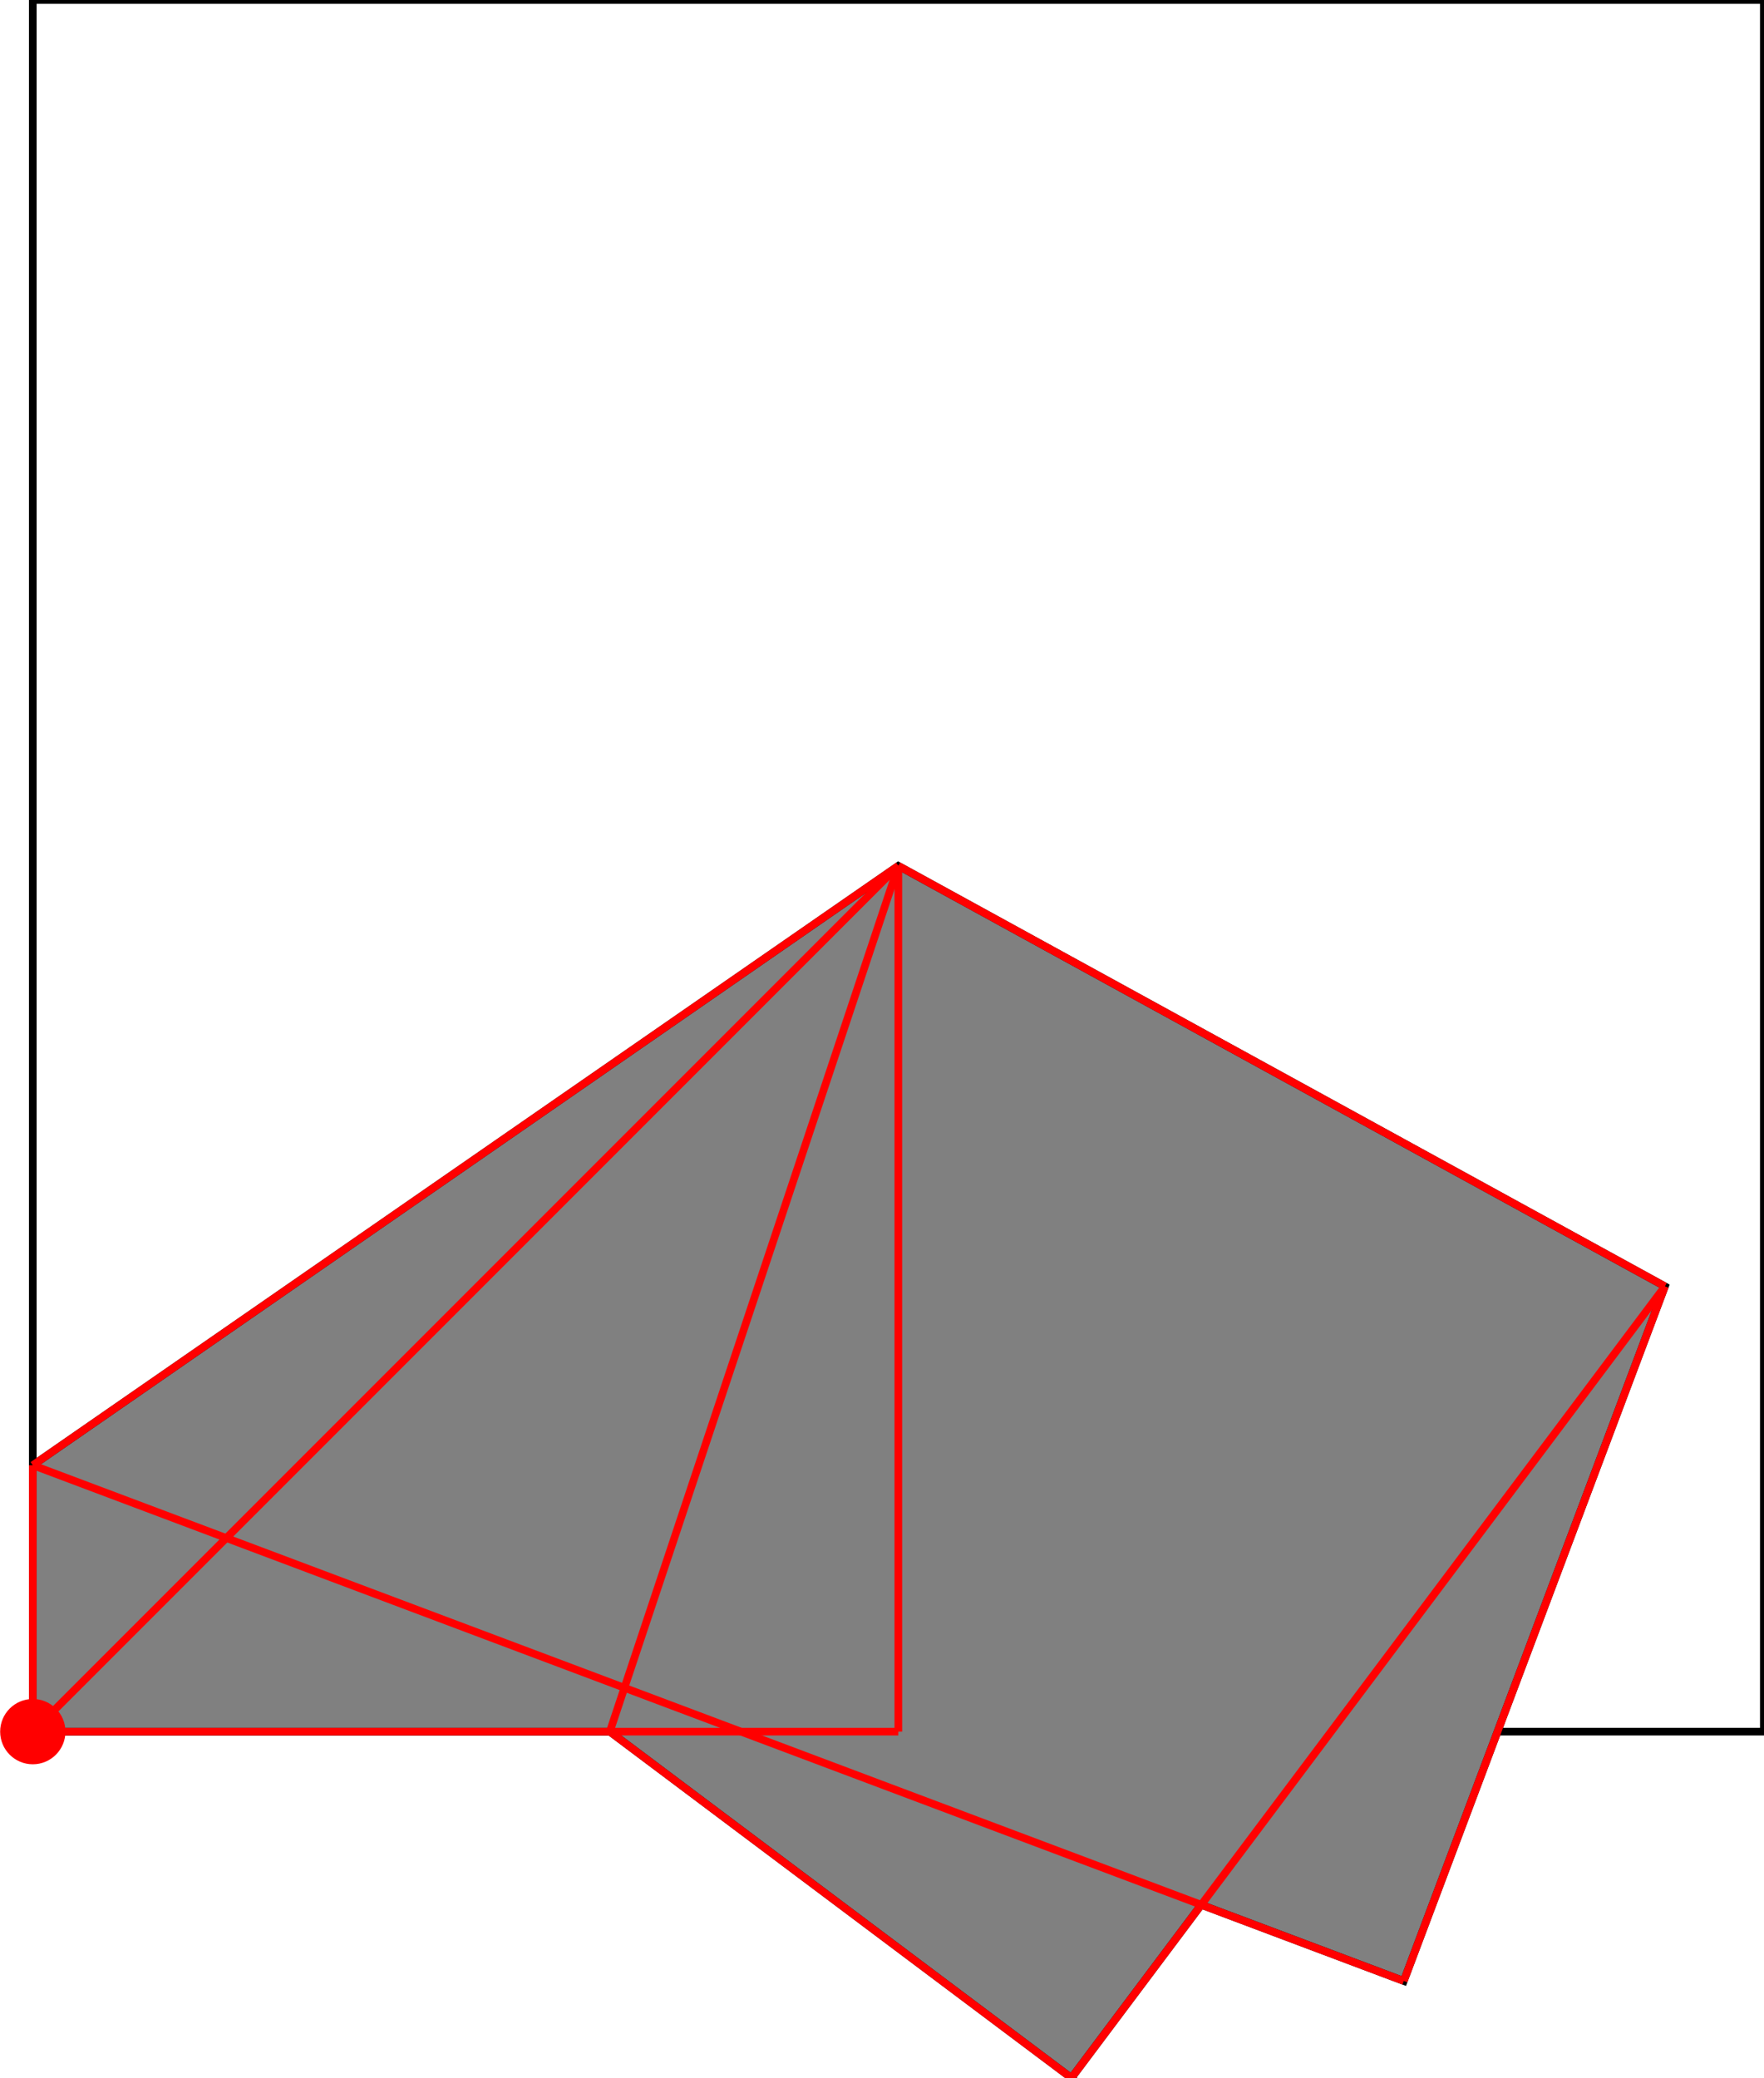 <?xml version="1.0" encoding="UTF-8"?>
<!DOCTYPE svg PUBLIC "-//W3C//DTD SVG 1.1//EN"
    "http://www.w3.org/Graphics/SVG/1.1/DTD/svg11.dtd"><svg xmlns="http://www.w3.org/2000/svg" height="588.895" stroke-opacity="1" viewBox="0 0 500 589" font-size="1" width="500" xmlns:xlink="http://www.w3.org/1999/xlink" stroke="rgb(0,0,0)" version="1.1"><defs></defs><g stroke-linejoin="miter" stroke-opacity="1.0" fill-opacity="0.0" stroke="rgb(0,0,0)" stroke-width="2.171" fill="rgb(0,0,0)" stroke-linecap="butt" stroke-miterlimit="10.0"><path d="M 500,490.746 l -0,-490.746 h -490.746 l -0,490.746 Z"/></g><g stroke-linejoin="miter" stroke-opacity="1.0" fill-opacity="1.0" stroke="rgb(0,0,0)" stroke-width="2.171" fill="rgb(128,128,128)" stroke-linecap="butt" stroke-miterlimit="10.0"><path d="M 303.702,588.895 l 36.806,-49.075 l 57.417,21.593 l 74.032,-196.859 l -217.33,-119.181 l -245.373,169.874 v 75.499 h 163.582 l 130.866,98.149 Z"/></g><g stroke-linejoin="miter" stroke-opacity="1.0" fill-opacity="1.0" stroke="rgb(0,0,0)" stroke-width="0.0" fill="rgb(255,0,0)" stroke-linecap="butt" stroke-miterlimit="10.0"><path d="M 18.508,490.746 c 0,-5.111 -4.143,-9.254 -9.254 -9.254c -5.111,-0 -9.254,4.143 -9.254 9.254c -0,5.111 4.143,9.254 9.254 9.254c 5.111,0 9.254,-4.143 9.254 -9.254Z"/></g><g stroke-linejoin="miter" stroke-opacity="1.0" fill-opacity="0.0" stroke="rgb(255,0,0)" stroke-width="2.171" fill="rgb(0,0,0)" stroke-linecap="butt" stroke-miterlimit="10.0"><path d="M 471.957,364.554 l -217.33,-119.181 "/></g><g stroke-linejoin="miter" stroke-opacity="1.0" fill-opacity="0.0" stroke="rgb(255,0,0)" stroke-width="2.171" fill="rgb(0,0,0)" stroke-linecap="butt" stroke-miterlimit="10.0"><path d="M 303.702,588.895 l -130.866,-98.149 "/></g><g stroke-linejoin="miter" stroke-opacity="1.0" fill-opacity="0.0" stroke="rgb(255,0,0)" stroke-width="2.171" fill="rgb(0,0,0)" stroke-linecap="butt" stroke-miterlimit="10.0"><path d="M 397.925,561.413 l -388.671,-146.167 "/></g><g stroke-linejoin="miter" stroke-opacity="1.0" fill-opacity="0.0" stroke="rgb(255,0,0)" stroke-width="2.171" fill="rgb(0,0,0)" stroke-linecap="butt" stroke-miterlimit="10.0"><path d="M 9.254,415.247 l 245.373,-169.874 "/></g><g stroke-linejoin="miter" stroke-opacity="1.0" fill-opacity="0.0" stroke="rgb(255,0,0)" stroke-width="2.171" fill="rgb(0,0,0)" stroke-linecap="butt" stroke-miterlimit="10.0"><path d="M 254.627,490.746 v -245.373 "/></g><g stroke-linejoin="miter" stroke-opacity="1.0" fill-opacity="0.0" stroke="rgb(255,0,0)" stroke-width="2.171" fill="rgb(0,0,0)" stroke-linecap="butt" stroke-miterlimit="10.0"><path d="M 9.254,490.746 v -75.499 "/></g><g stroke-linejoin="miter" stroke-opacity="1.0" fill-opacity="0.0" stroke="rgb(255,0,0)" stroke-width="2.171" fill="rgb(0,0,0)" stroke-linecap="butt" stroke-miterlimit="10.0"><path d="M 9.254,490.746 l 245.373,-245.373 "/></g><g stroke-linejoin="miter" stroke-opacity="1.0" fill-opacity="0.0" stroke="rgb(255,0,0)" stroke-width="2.171" fill="rgb(0,0,0)" stroke-linecap="butt" stroke-miterlimit="10.0"><path d="M 9.254,490.746 h 245.373 "/></g><g stroke-linejoin="miter" stroke-opacity="1.0" fill-opacity="0.0" stroke="rgb(255,0,0)" stroke-width="2.171" fill="rgb(0,0,0)" stroke-linecap="butt" stroke-miterlimit="10.0"><path d="M 172.836,490.746 l 81.791,-245.373 "/></g><g stroke-linejoin="miter" stroke-opacity="1.0" fill-opacity="0.0" stroke="rgb(255,0,0)" stroke-width="2.171" fill="rgb(0,0,0)" stroke-linecap="butt" stroke-miterlimit="10.0"><path d="M 397.925,561.413 l 74.032,-196.859 "/></g><g stroke-linejoin="miter" stroke-opacity="1.0" fill-opacity="0.0" stroke="rgb(255,0,0)" stroke-width="2.171" fill="rgb(0,0,0)" stroke-linecap="butt" stroke-miterlimit="10.0"><path d="M 303.702,588.895 l 168.256,-224.341 "/></g></svg>